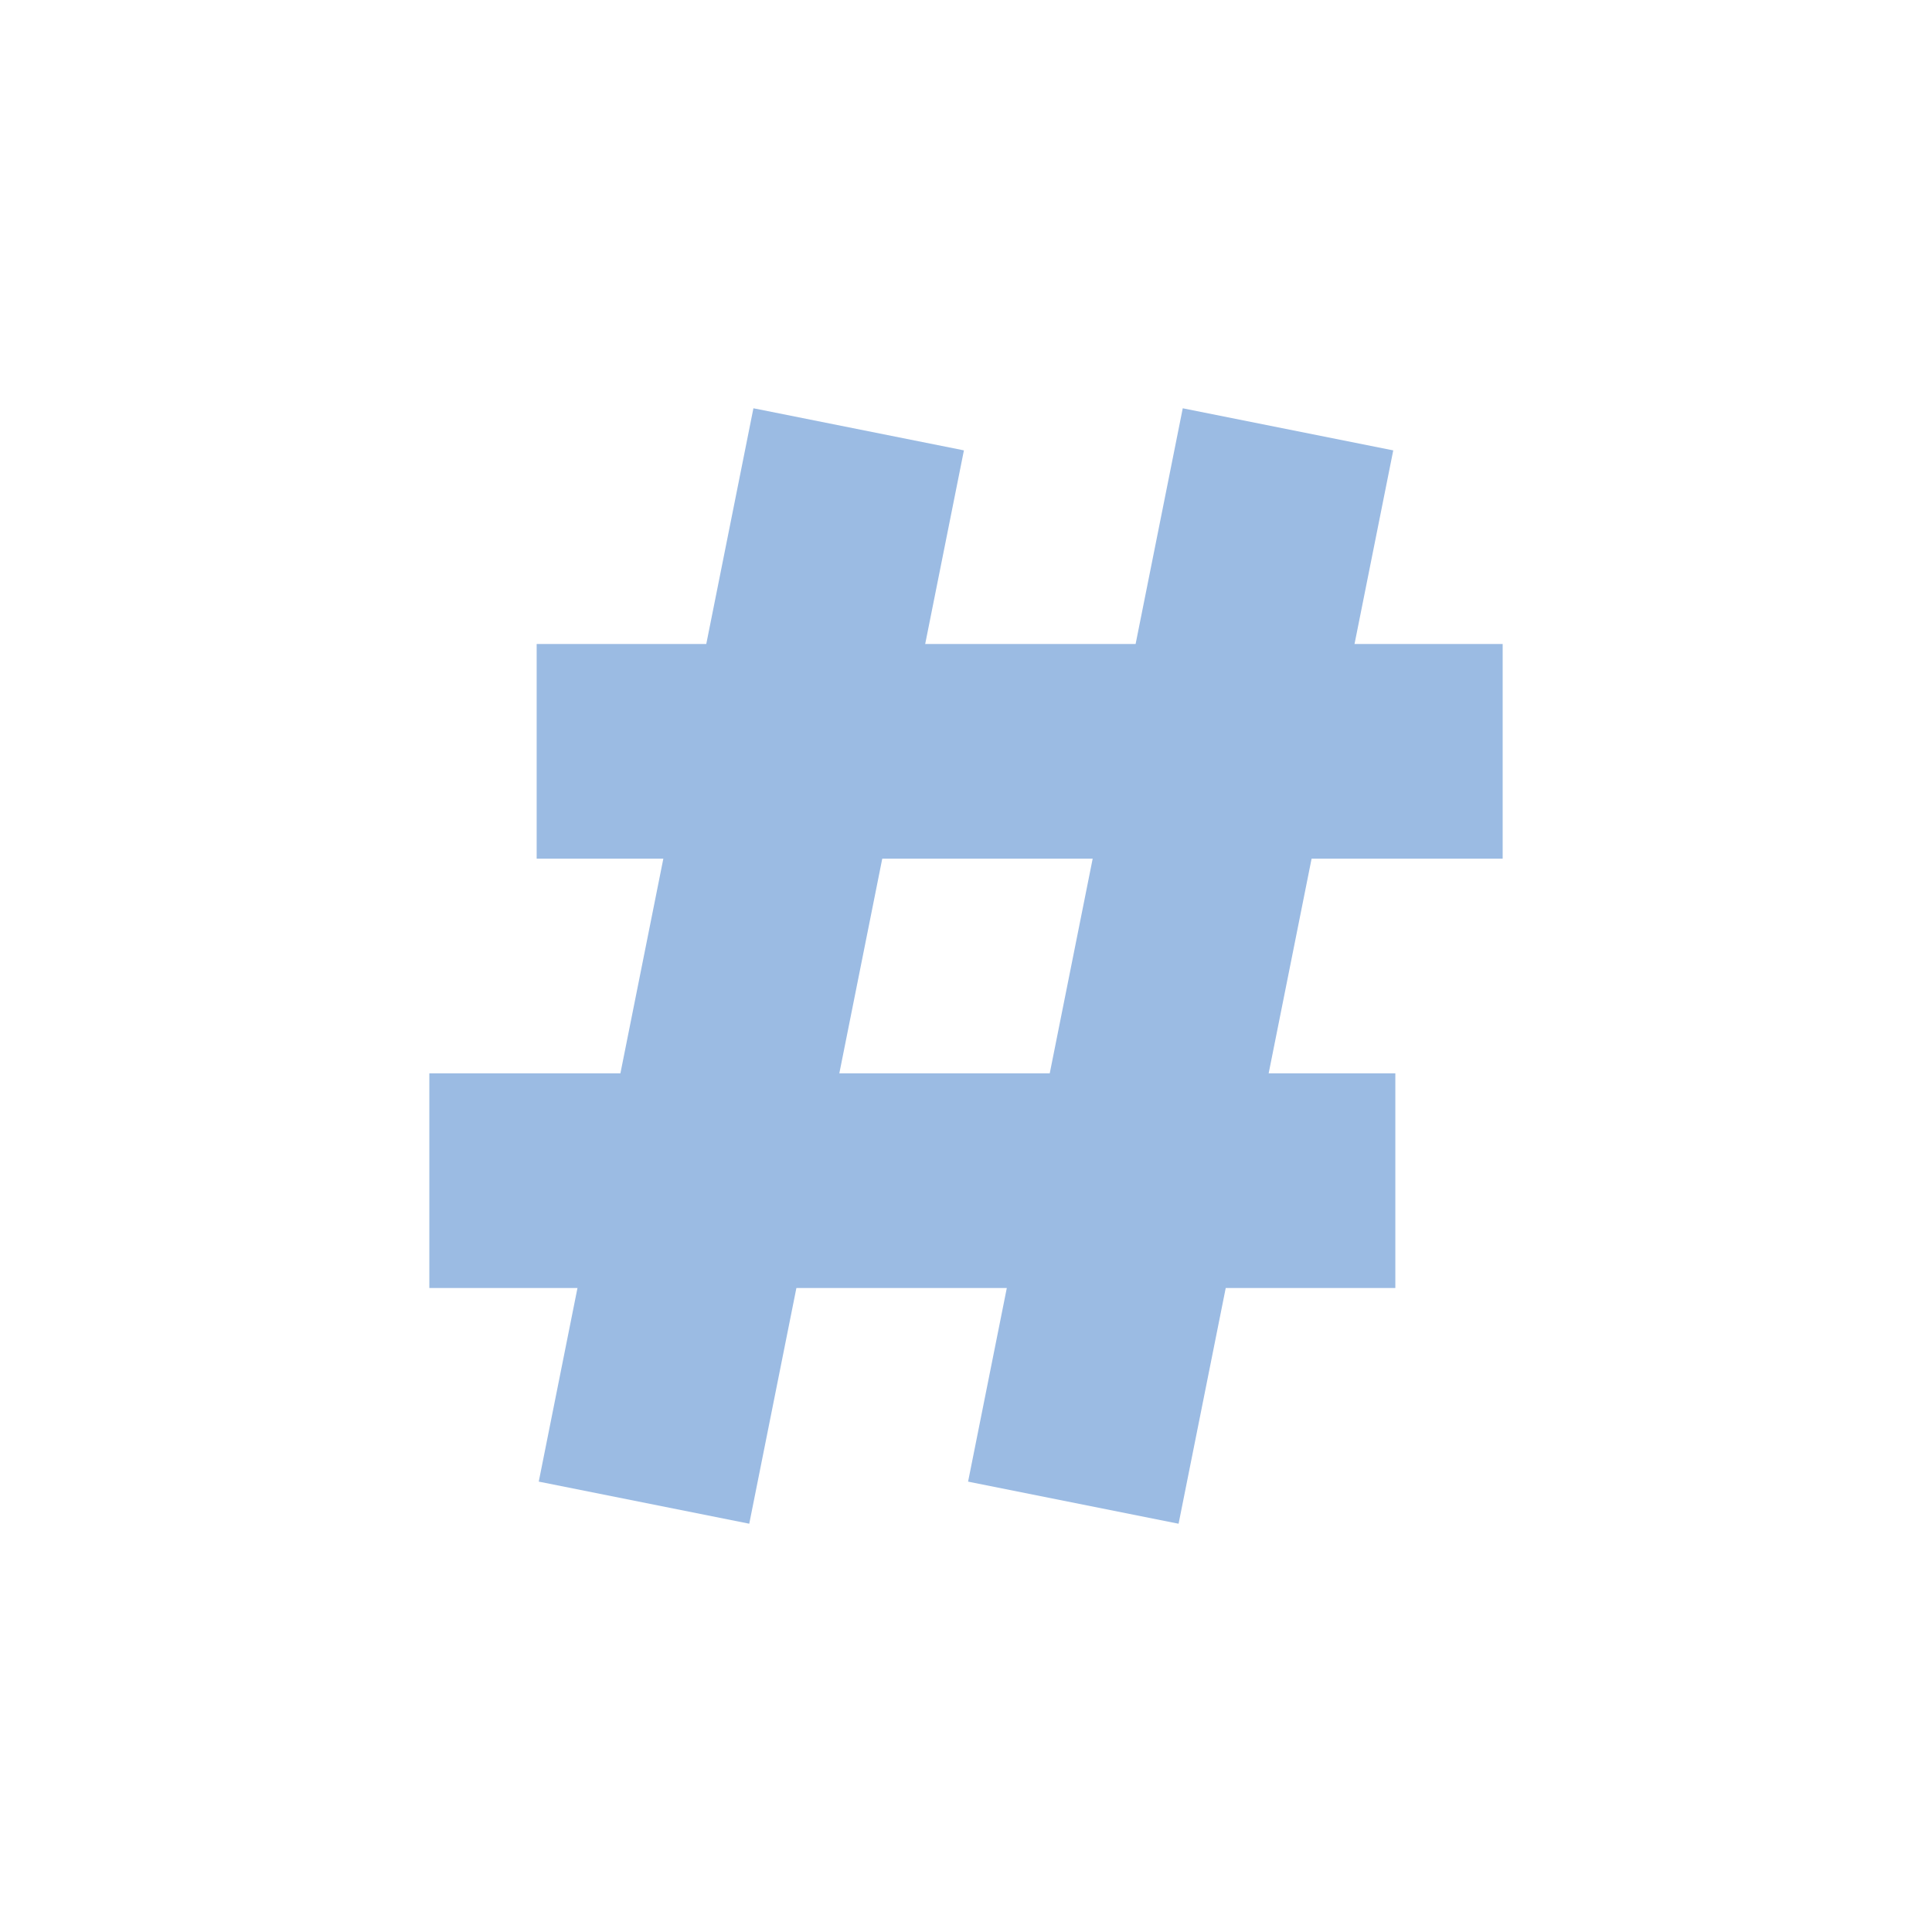 <?xml version="1.0" standalone="yes"?>
<!DOCTYPE svg PUBLIC "-//W3C//DTD SVG 1.1//EN"
        "http://www.w3.org/Graphics/SVG/1.1/DTD/svg11.dtd">
<svg xmlns="http://www.w3.org/2000/svg" width="18" height="18" style="color:#9BBBE3;">
    <line x1="5" y1="7" x2="14" y2="7" style="stroke:currentColor" stroke-width="2"/>
    <line x1="4" y1="11" x2="13" y2="11" style="stroke:currentColor" stroke-width="2"/>
    <line x1="8" y1="4" x2="6" y2="14" style="stroke:currentColor" stroke-width="2"/>
    <line x1="12" y1="4" x2="10" y2="14" style="stroke:currentColor" stroke-width="2"/>
</svg>